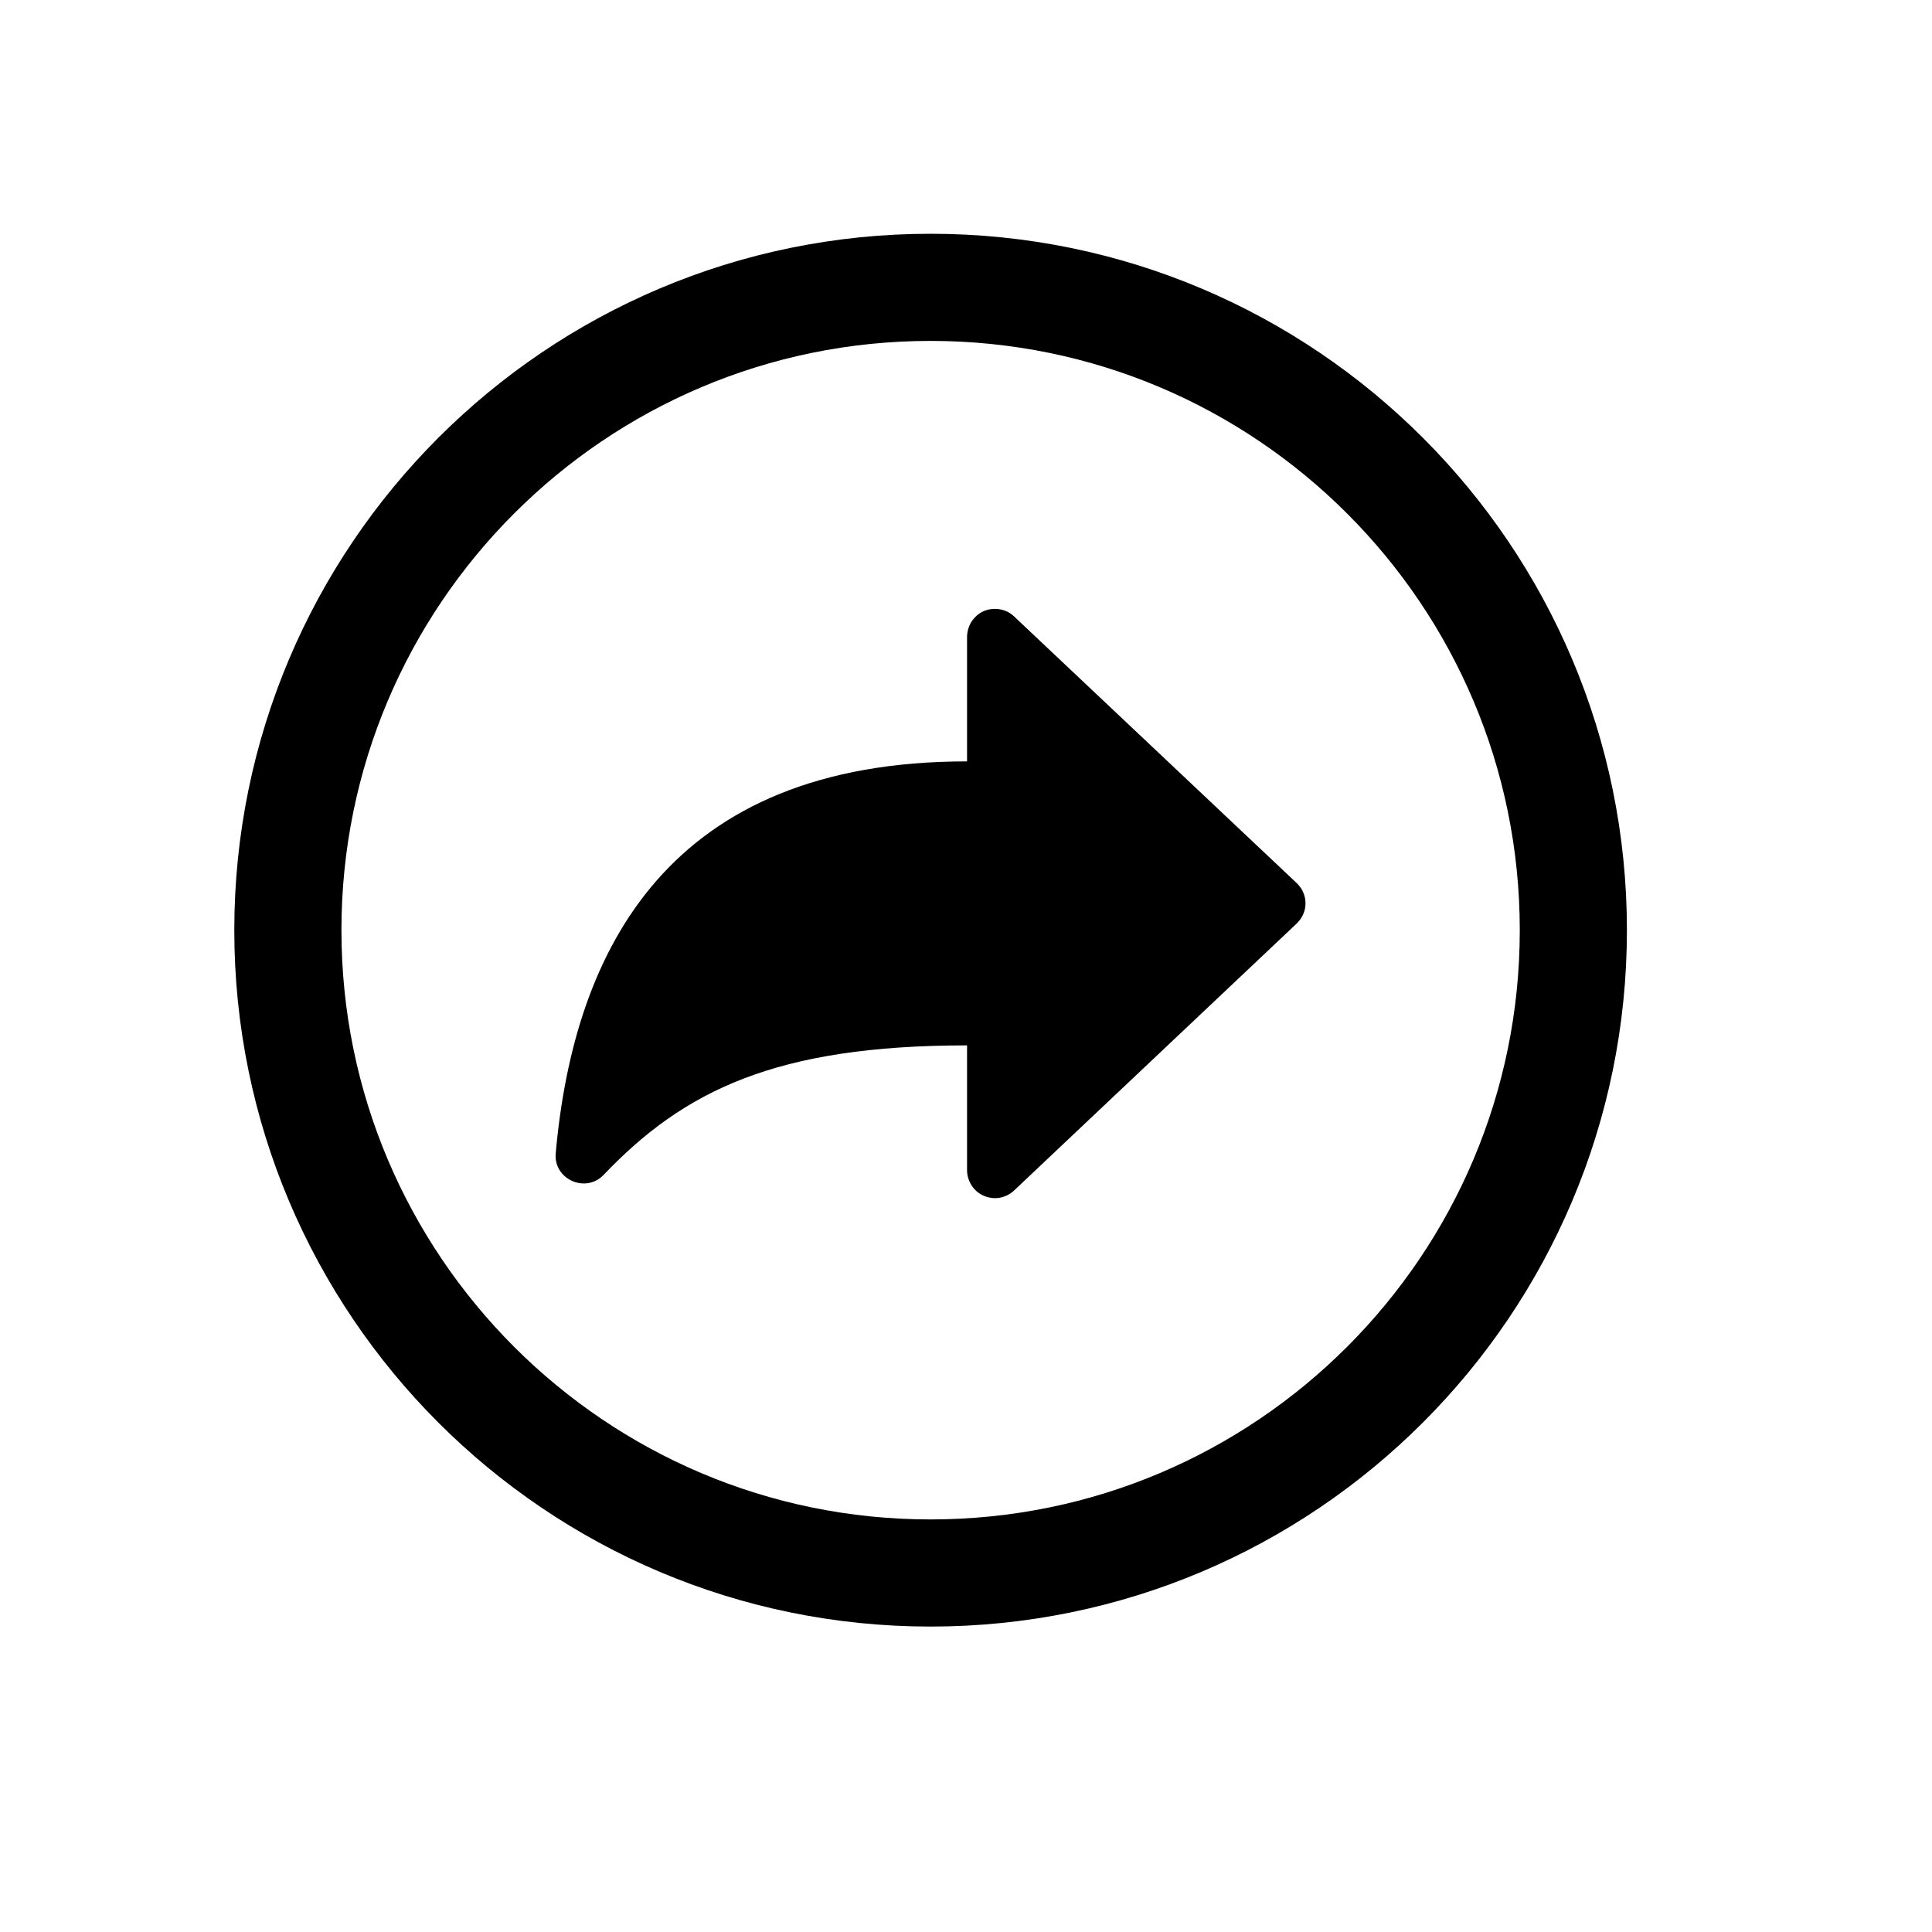 <svg width="11" height="11" viewBox="0 0 11 11" fill="none" xmlns="http://www.w3.org/2000/svg">
<path d="M5.506 6.663V5.952C4.418 5.952 3.895 6.209 3.437 6.689C3.334 6.797 3.151 6.714 3.164 6.567C3.268 5.396 3.815 4.335 5.506 4.335V3.624C5.507 3.593 5.516 3.563 5.533 3.537C5.55 3.512 5.574 3.491 5.602 3.479C5.631 3.467 5.662 3.464 5.692 3.469C5.723 3.474 5.751 3.488 5.773 3.509L7.384 5.029C7.399 5.044 7.412 5.061 7.42 5.081C7.429 5.101 7.433 5.122 7.433 5.143C7.433 5.164 7.429 5.185 7.42 5.205C7.412 5.224 7.399 5.242 7.384 5.257L5.775 6.777C5.752 6.799 5.724 6.813 5.694 6.819C5.663 6.825 5.632 6.821 5.603 6.809C5.574 6.797 5.55 6.777 5.533 6.751C5.516 6.725 5.506 6.694 5.506 6.663Z" fill="black"/>
<path d="M1.639 5.296C1.639 7.316 3.278 8.956 5.298 8.956C7.319 8.956 8.958 7.316 8.958 5.296C8.958 3.276 7.319 1.636 5.298 1.636C3.278 1.636 1.639 3.276 1.639 5.296Z" stroke="black" stroke-width="0.61" stroke-miterlimit="10"/>
</svg>
